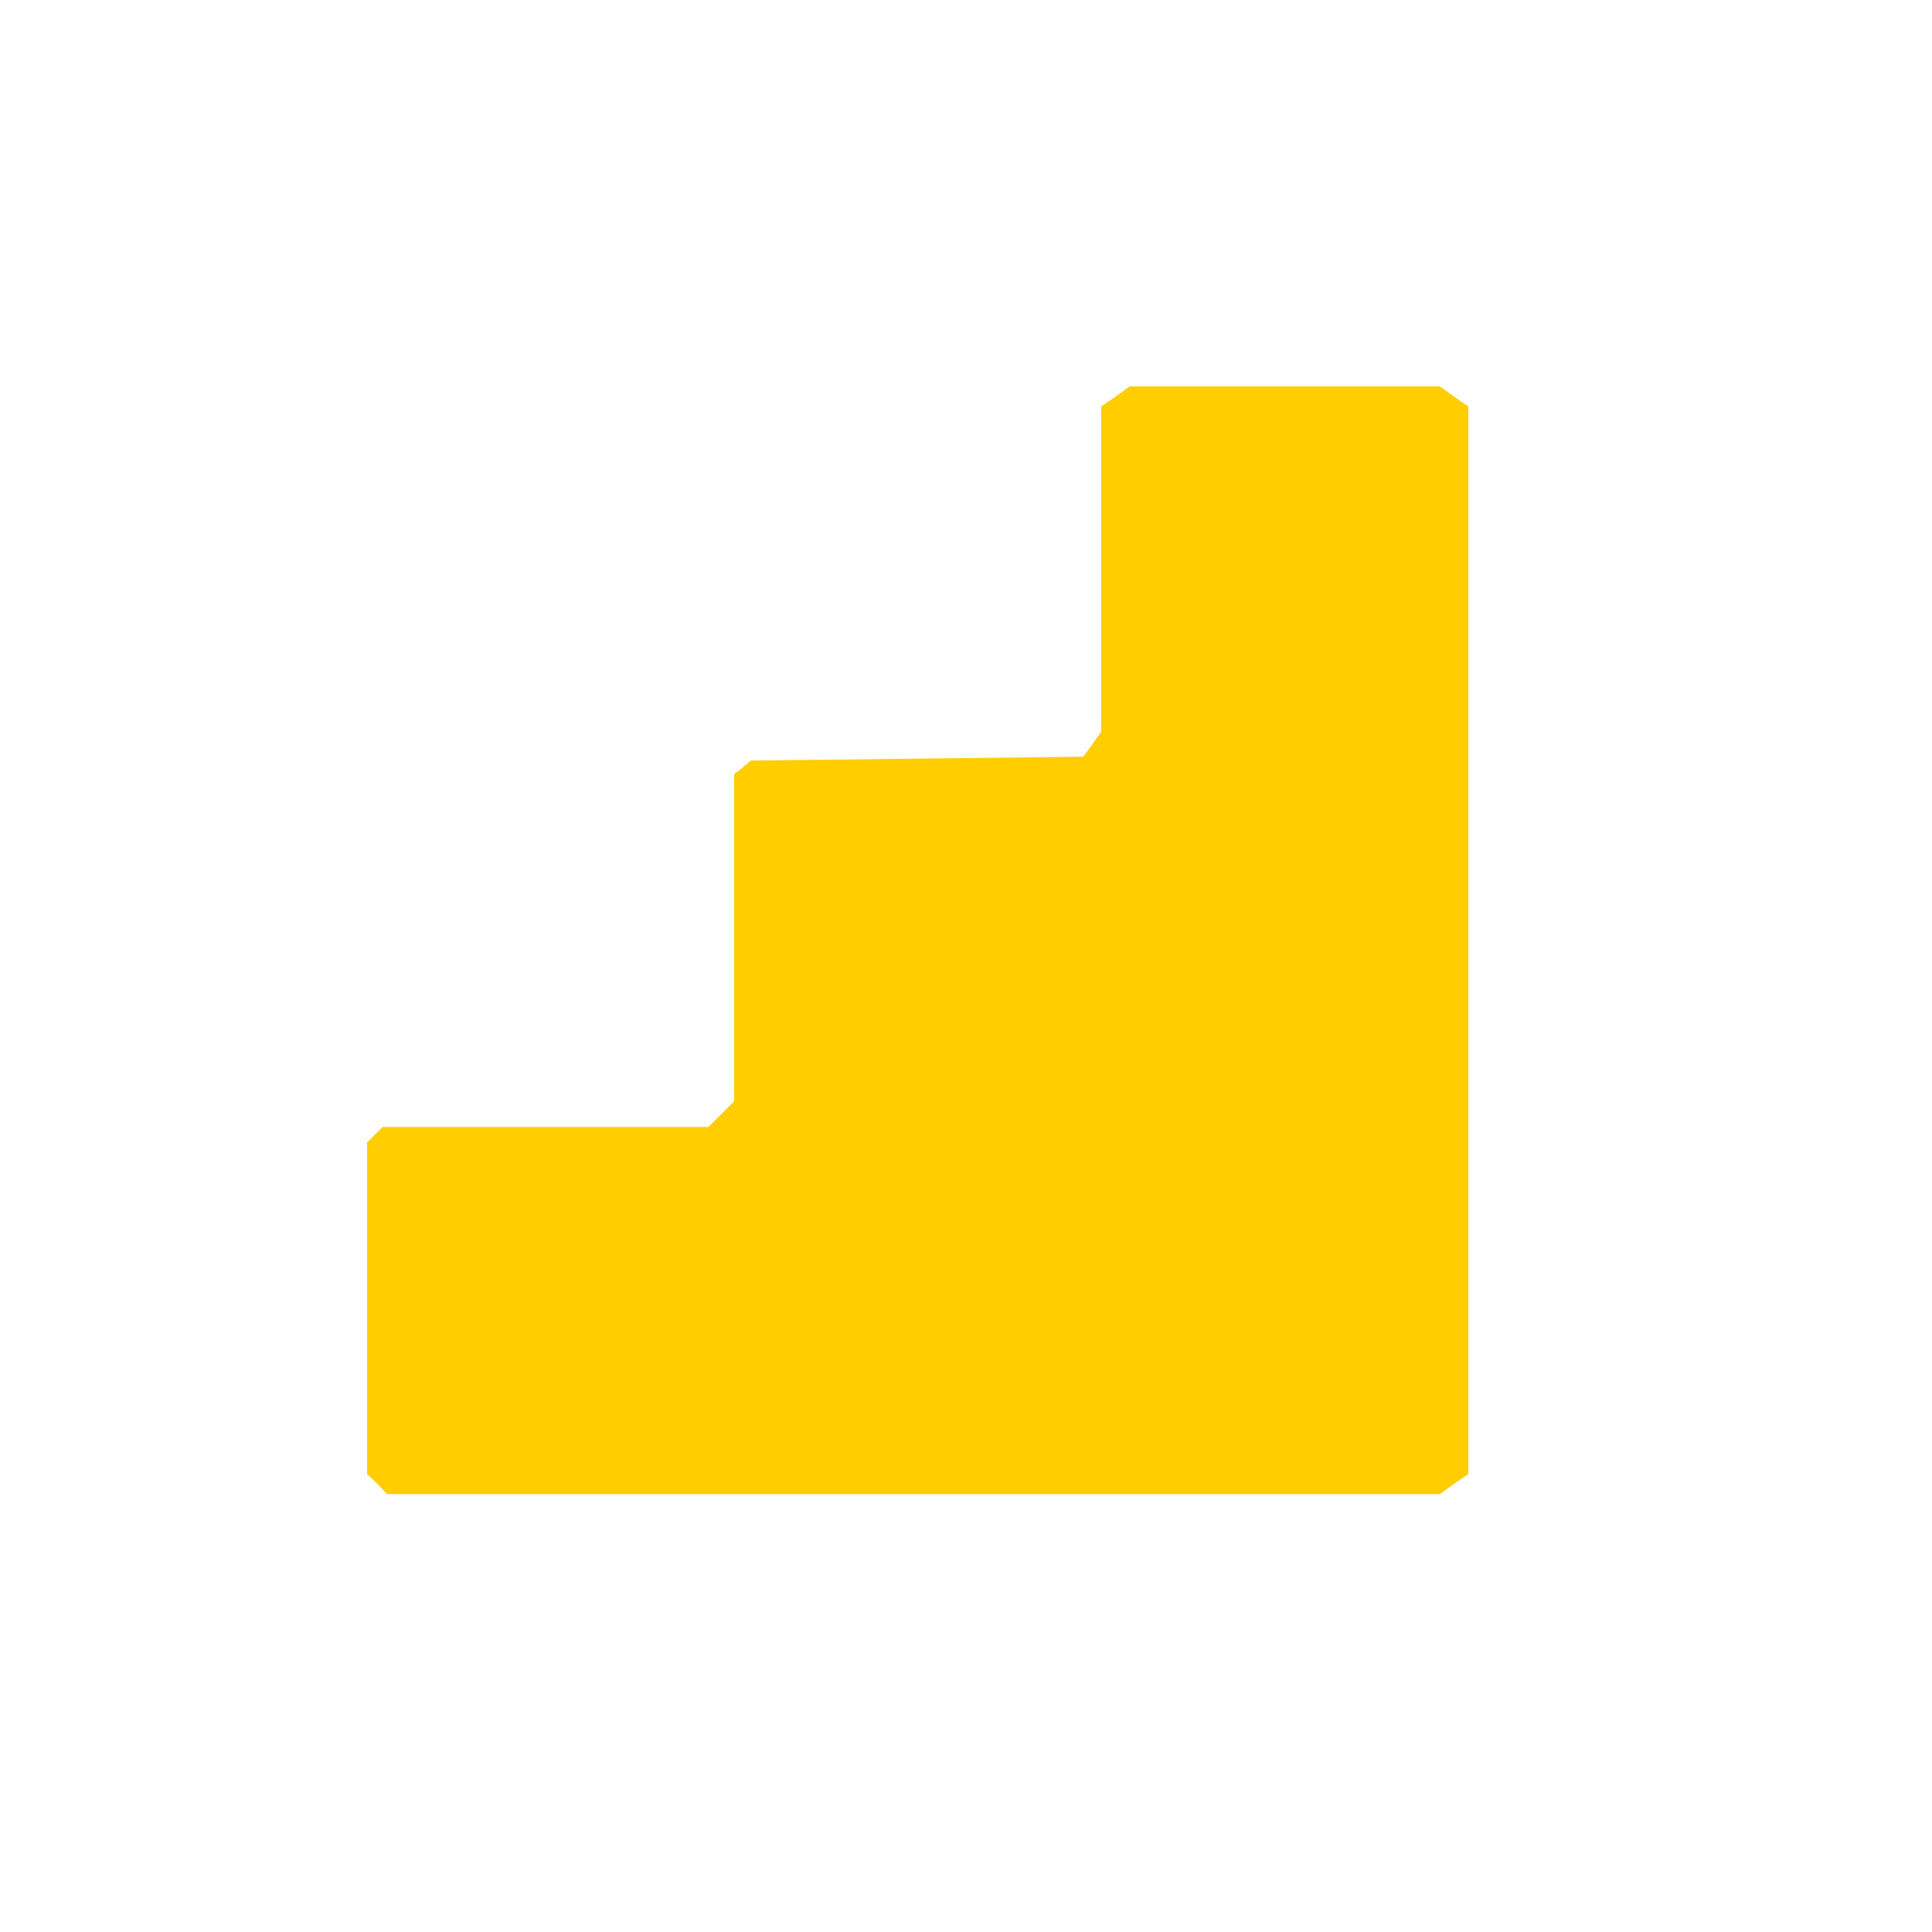 <?xml version="1.0"?><svg version="1.2" baseProfile="tiny-ps" viewBox="0 0 300 300" xmlns="http://www.w3.org/2000/svg" xmlns:xlink="http://www.w3.org/1999/xlink"><title>Steplab</title><g><g fill="#ffcd00" transform="matrix(.1 0 0 -.1 0 300)"><path d="m1732 2384-22-15v-505l-14-20-14-19-258-3-258-3-13-11-13-10v-508l-20-20-20-20H594l-12-12-12-12V711l16-15 15-16h1635l22 16 22 15v1658l-22 15-22 16h-482l-22-16z"/></g></g></svg>